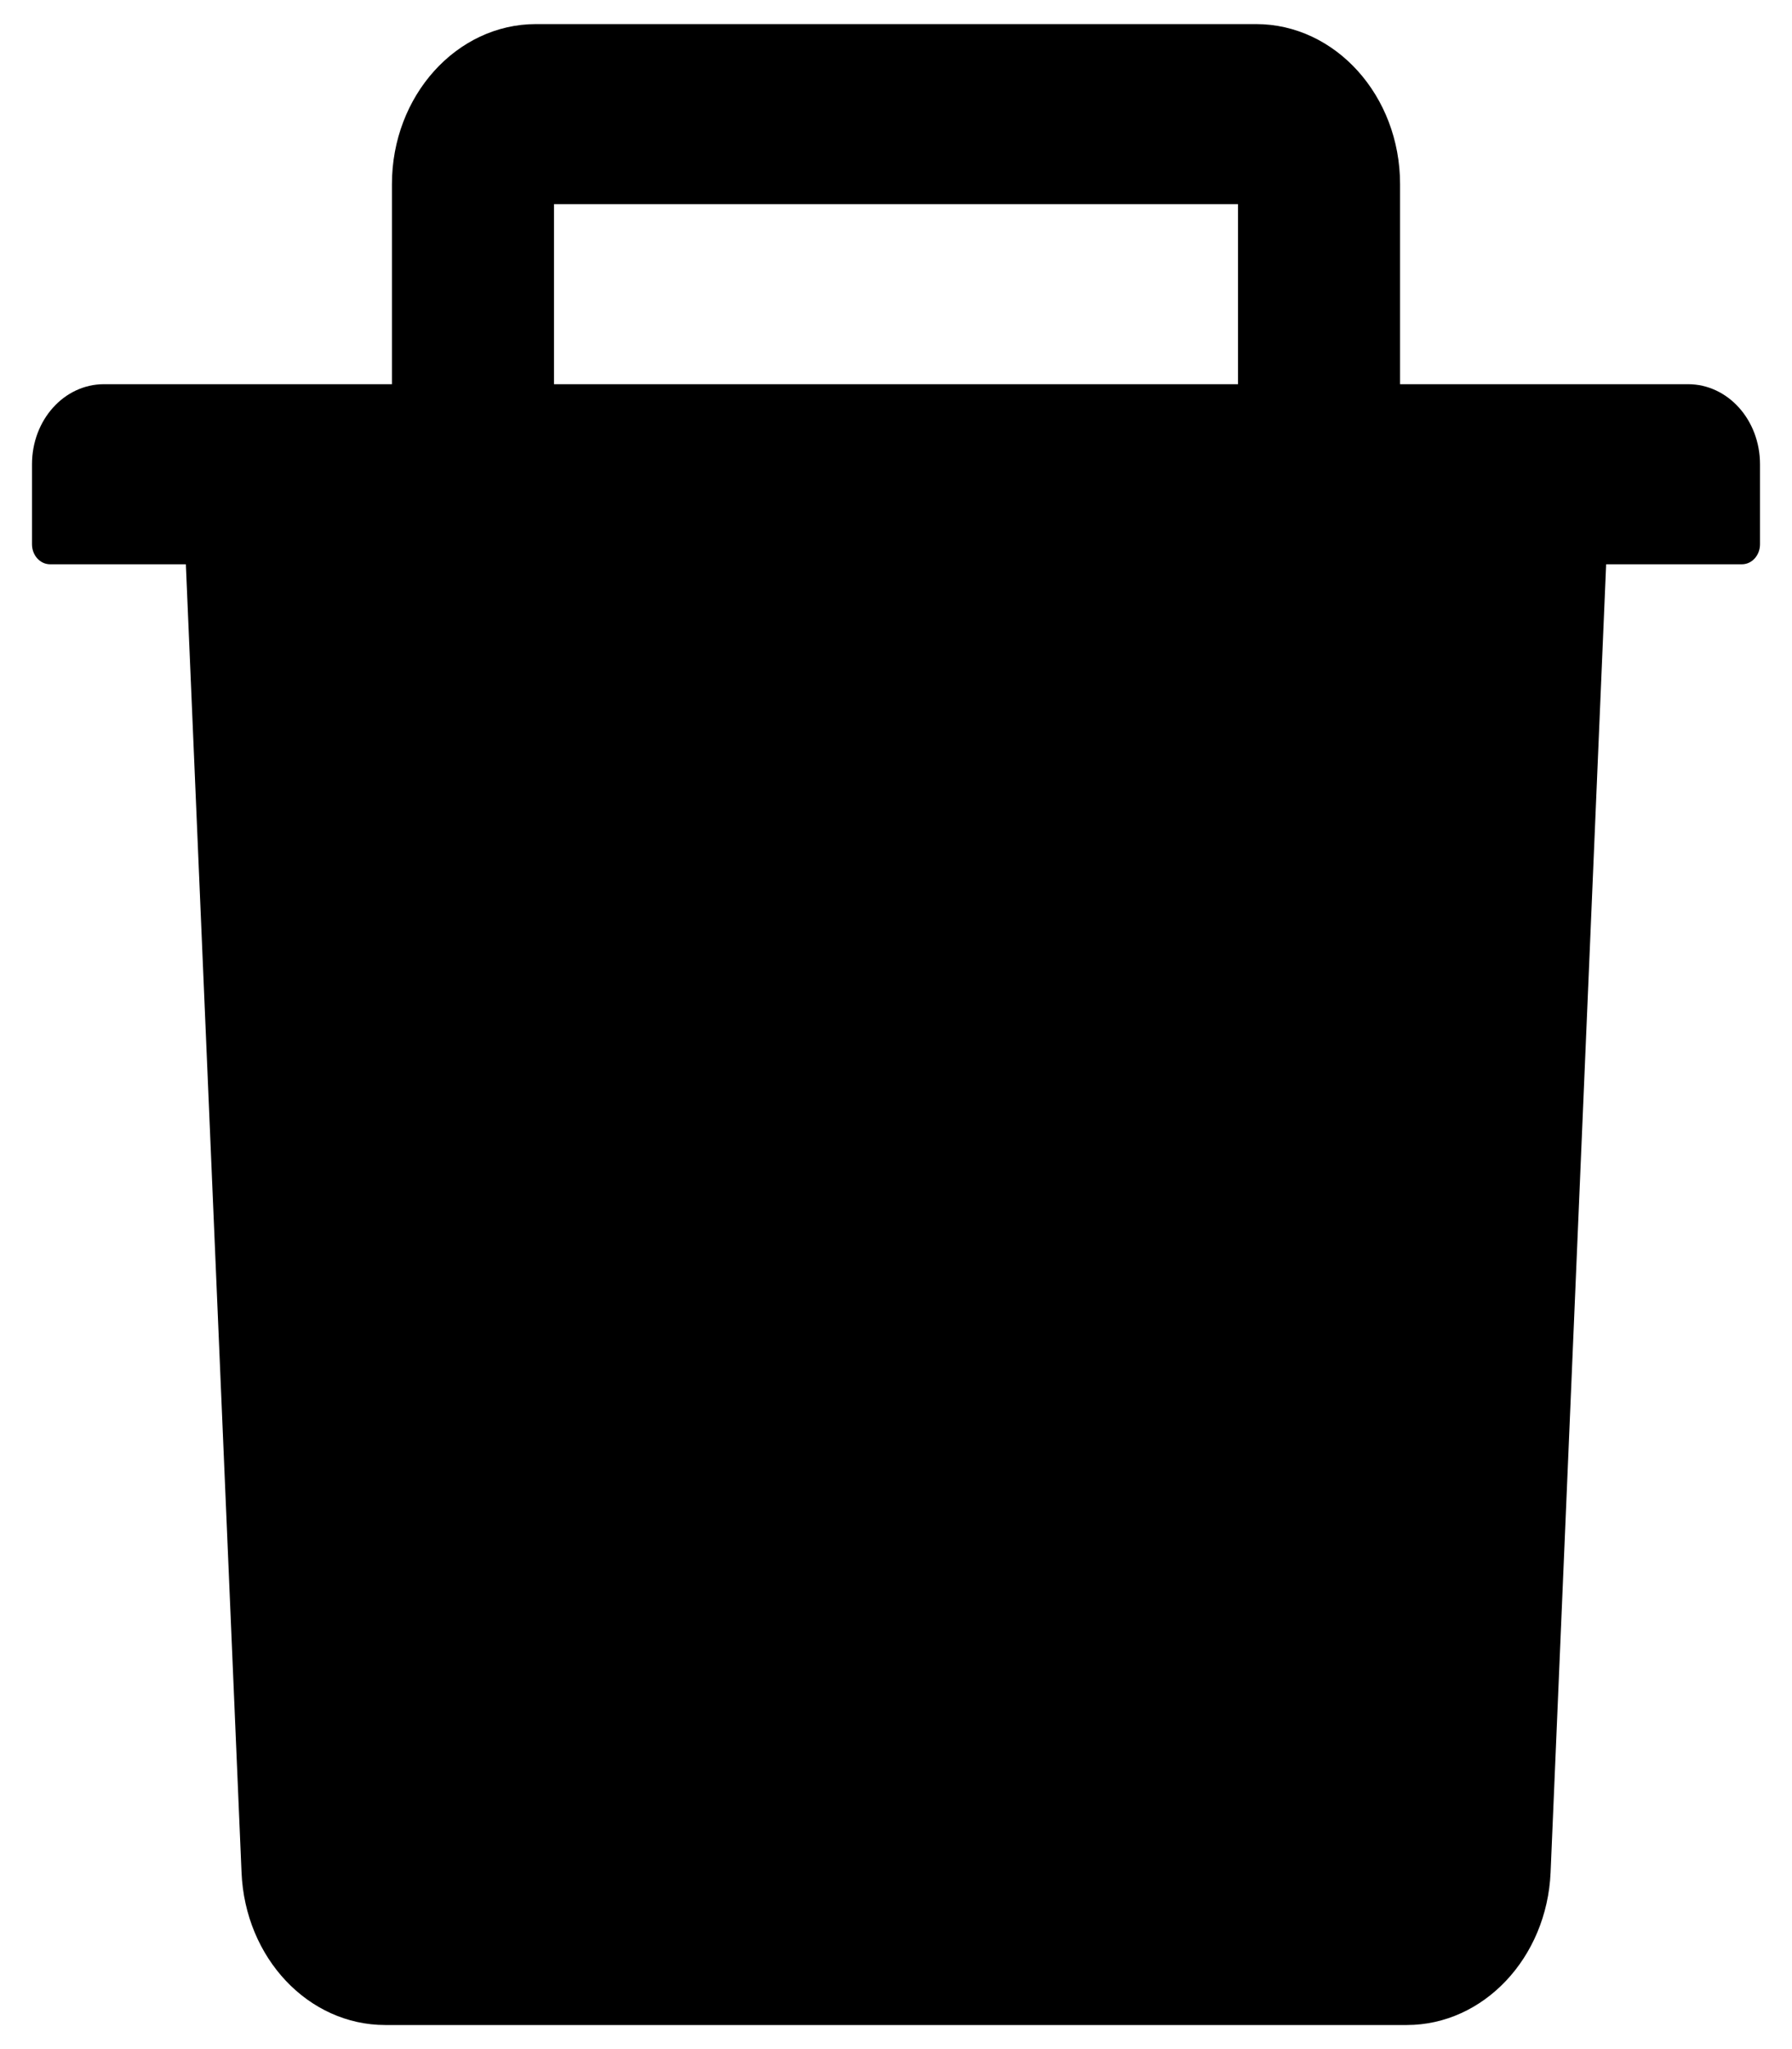 <svg width="14" height="16" viewBox="0 0 14 16" fill="none" xmlns="http://www.w3.org/2000/svg">
<path d="M0.812 3H3.062V1.438C3.062 0.748 3.567 0.188 4.188 0.188H9.812C10.433 0.188 10.938 0.748 10.938 1.438V3H13.188C13.499 3 13.75 3.279 13.75 3.625V4.25C13.75 4.336 13.687 4.406 13.609 4.406H12.548L12.114 14.621C12.085 15.287 11.59 15.812 10.99 15.812H3.01C2.409 15.812 1.915 15.289 1.887 14.621L1.452 4.406H0.391C0.313 4.406 0.25 4.336 0.25 4.25V3.625C0.25 3.279 0.501 3 0.812 3ZM4.328 3H9.672V1.594H4.328V3Z" fill="black"/>
</svg>

